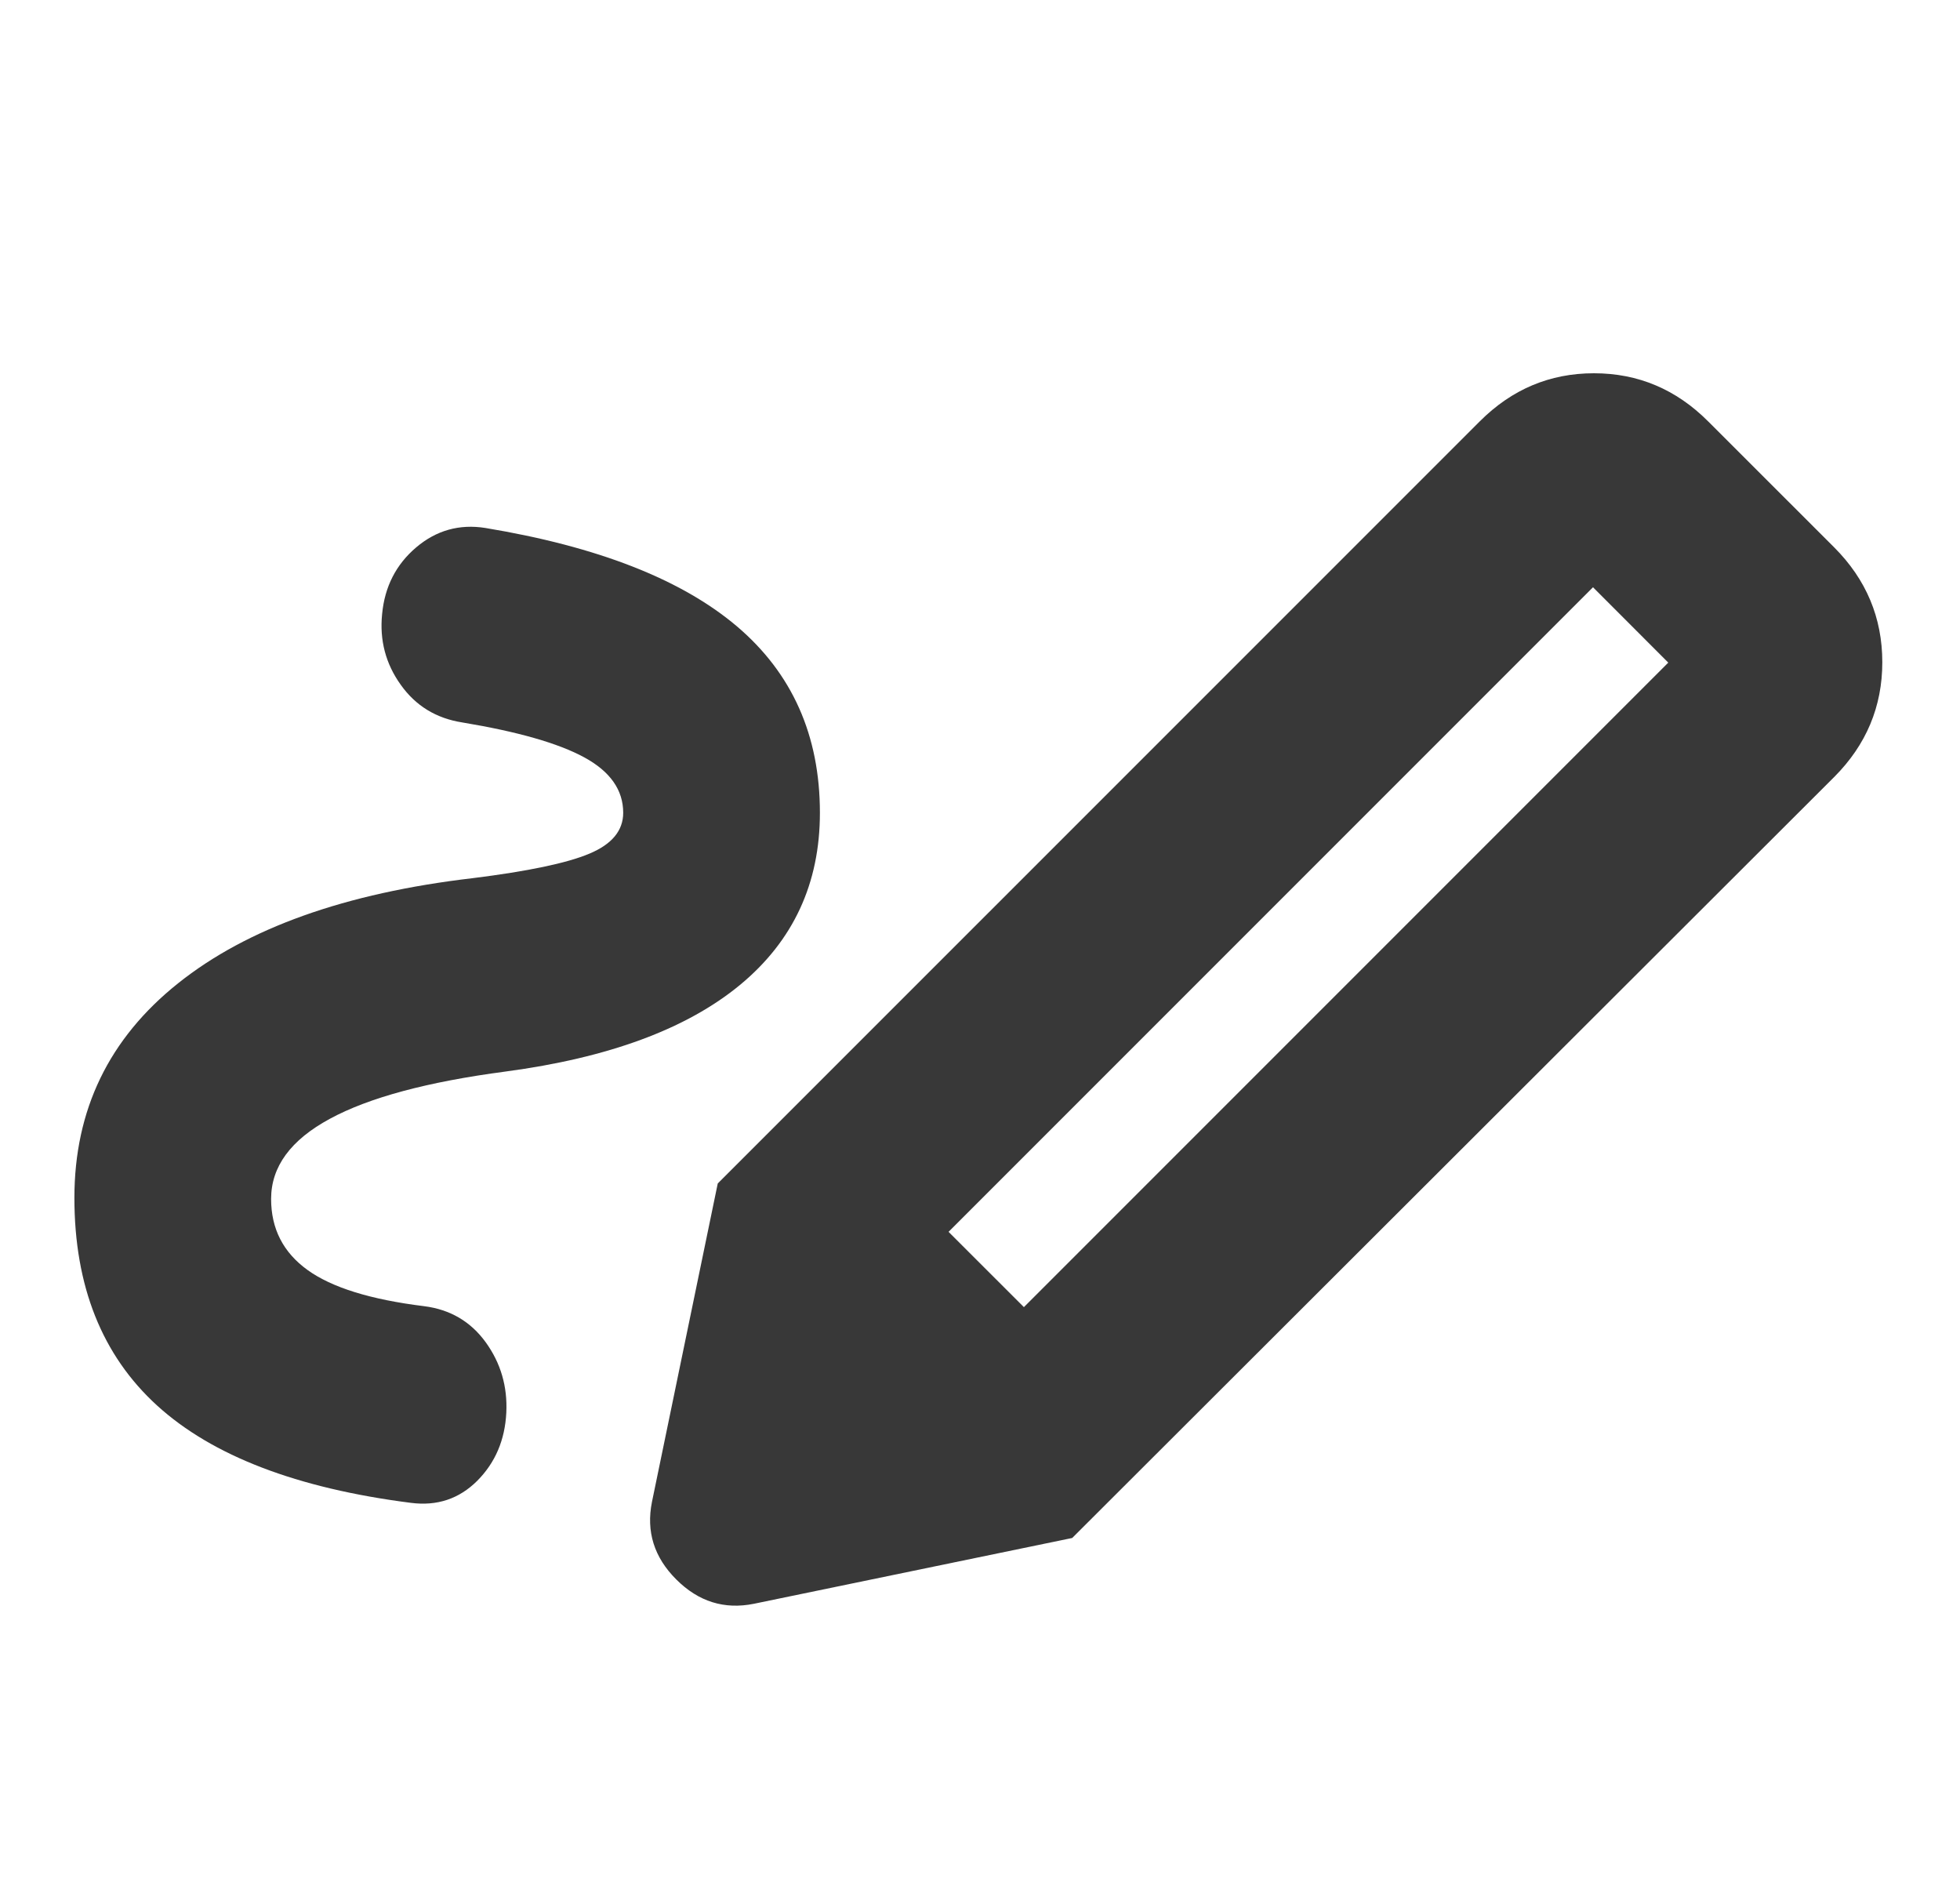 <svg width="25" height="24" viewBox="0 0 25 24" fill="none" xmlns="http://www.w3.org/2000/svg">
<g clip-path="url(#clip0_214_73)">
<path d="M13.06 16.669L21.279 8.45L20.319 7.489L12.099 15.709L13.06 16.669ZM3.458 15.289C3.458 15.669 3.612 15.971 3.922 16.195C4.232 16.419 4.728 16.573 5.41 16.657C5.742 16.699 6.004 16.853 6.196 17.118C6.387 17.383 6.474 17.681 6.458 18.014C6.441 18.363 6.317 18.653 6.087 18.884C5.856 19.114 5.575 19.208 5.242 19.165C3.789 18.98 2.71 18.566 2.005 17.925C1.301 17.284 0.949 16.4 0.949 15.275C0.949 14.154 1.39 13.242 2.272 12.539C3.154 11.835 4.406 11.389 6.027 11.199C6.734 11.111 7.231 11.007 7.518 10.886C7.805 10.766 7.949 10.592 7.949 10.365C7.949 10.074 7.783 9.838 7.452 9.658C7.121 9.478 6.602 9.33 5.897 9.213C5.564 9.161 5.302 9.001 5.111 8.732C4.919 8.464 4.84 8.163 4.874 7.83C4.907 7.481 5.052 7.198 5.309 6.98C5.565 6.763 5.86 6.68 6.192 6.733C7.623 6.97 8.691 7.388 9.398 7.986C10.104 8.585 10.458 9.378 10.458 10.365C10.458 11.267 10.118 11.999 9.439 12.56C8.759 13.121 7.762 13.49 6.446 13.665C5.454 13.796 4.708 13.996 4.208 14.267C3.708 14.537 3.458 14.878 3.458 15.289ZM13.676 19.613L9.155 15.092L18.875 5.373C19.284 4.964 19.769 4.76 20.331 4.76C20.893 4.76 21.378 4.964 21.787 5.373L23.396 6.981C23.804 7.39 24.009 7.878 24.009 8.445C24.009 9.011 23.804 9.499 23.396 9.908L13.676 19.613ZM9.616 20.452C9.239 20.528 8.909 20.425 8.626 20.142C8.343 19.86 8.24 19.53 8.316 19.152L9.155 15.092L13.676 19.613L9.616 20.452Z" fill="#383838"/>
</g>
<defs>
<clipPath id="clip0_214_73">
<rect width="24" height="24" fill="white" transform="translate(0.5)"/>
</clipPath>
</defs>
</svg>
